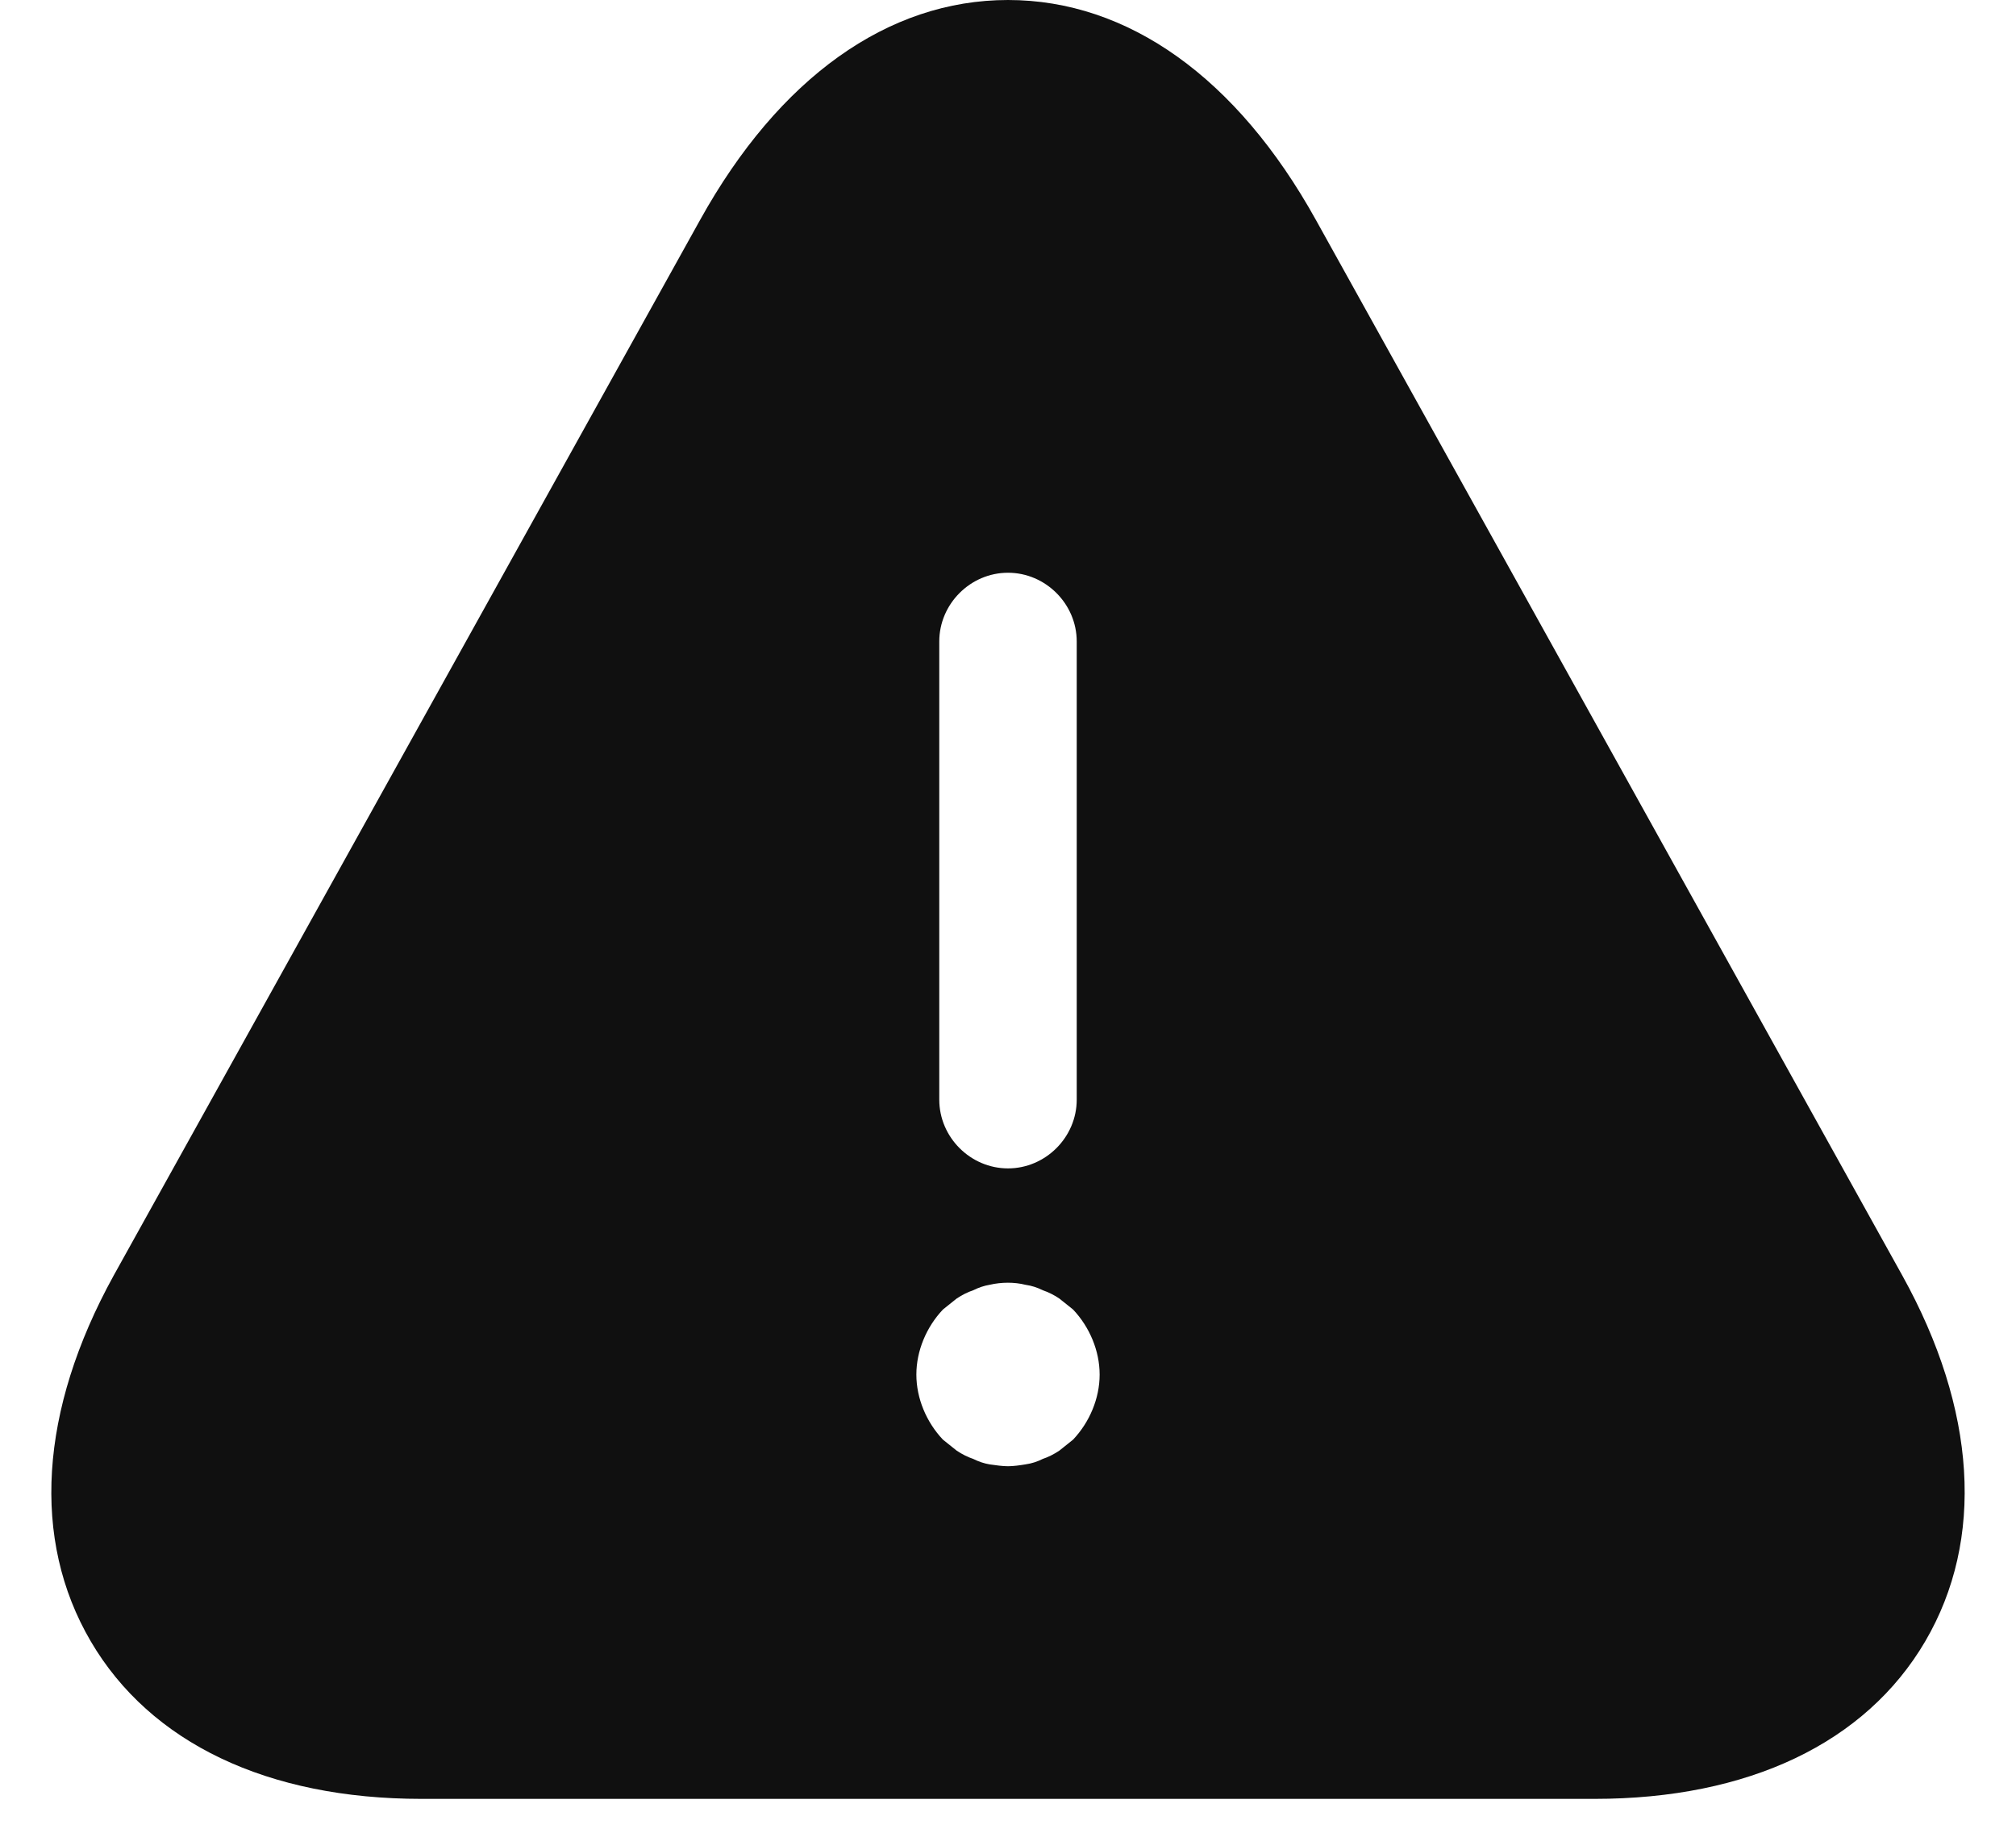 <svg width="22" height="20" viewBox="0 0 22 20" fill="none" xmlns="http://www.w3.org/2000/svg">
<path d="M20.76 13.92L14.36 2.4C13.5 0.85 12.31 0 11 0C9.69 0 8.5 0.85 7.64 2.4L1.24 13.92C0.43 15.39 0.34 16.8 0.99 17.91C1.64 19.02 2.92 19.63 4.6 19.63H17.4C19.08 19.63 20.36 19.02 21.01 17.91C21.66 16.8 21.57 15.38 20.76 13.92ZM10.25 7C10.25 6.59 10.59 6.25 11 6.25C11.41 6.25 11.75 6.59 11.75 7V12C11.75 12.41 11.41 12.75 11 12.75C10.59 12.75 10.25 12.41 10.25 12V7ZM11.71 15.71C11.66 15.75 11.61 15.79 11.56 15.83C11.5 15.87 11.44 15.9 11.38 15.92C11.32 15.95 11.26 15.97 11.19 15.98C11.13 15.99 11.06 16 11 16C10.94 16 10.87 15.99 10.8 15.98C10.74 15.97 10.68 15.95 10.62 15.92C10.56 15.9 10.5 15.87 10.44 15.83C10.39 15.79 10.34 15.75 10.29 15.71C10.11 15.52 10 15.26 10 15C10 14.74 10.11 14.48 10.29 14.29C10.34 14.25 10.39 14.21 10.44 14.17C10.5 14.13 10.56 14.1 10.62 14.08C10.68 14.05 10.74 14.03 10.8 14.02C10.93 13.99 11.07 13.99 11.19 14.02C11.26 14.03 11.32 14.05 11.38 14.08C11.44 14.1 11.5 14.13 11.56 14.17C11.61 14.21 11.66 14.25 11.71 14.29C11.89 14.48 12 14.74 12 15C12 15.26 11.89 15.52 11.71 15.71Z" fill="#101010"/>
</svg>
